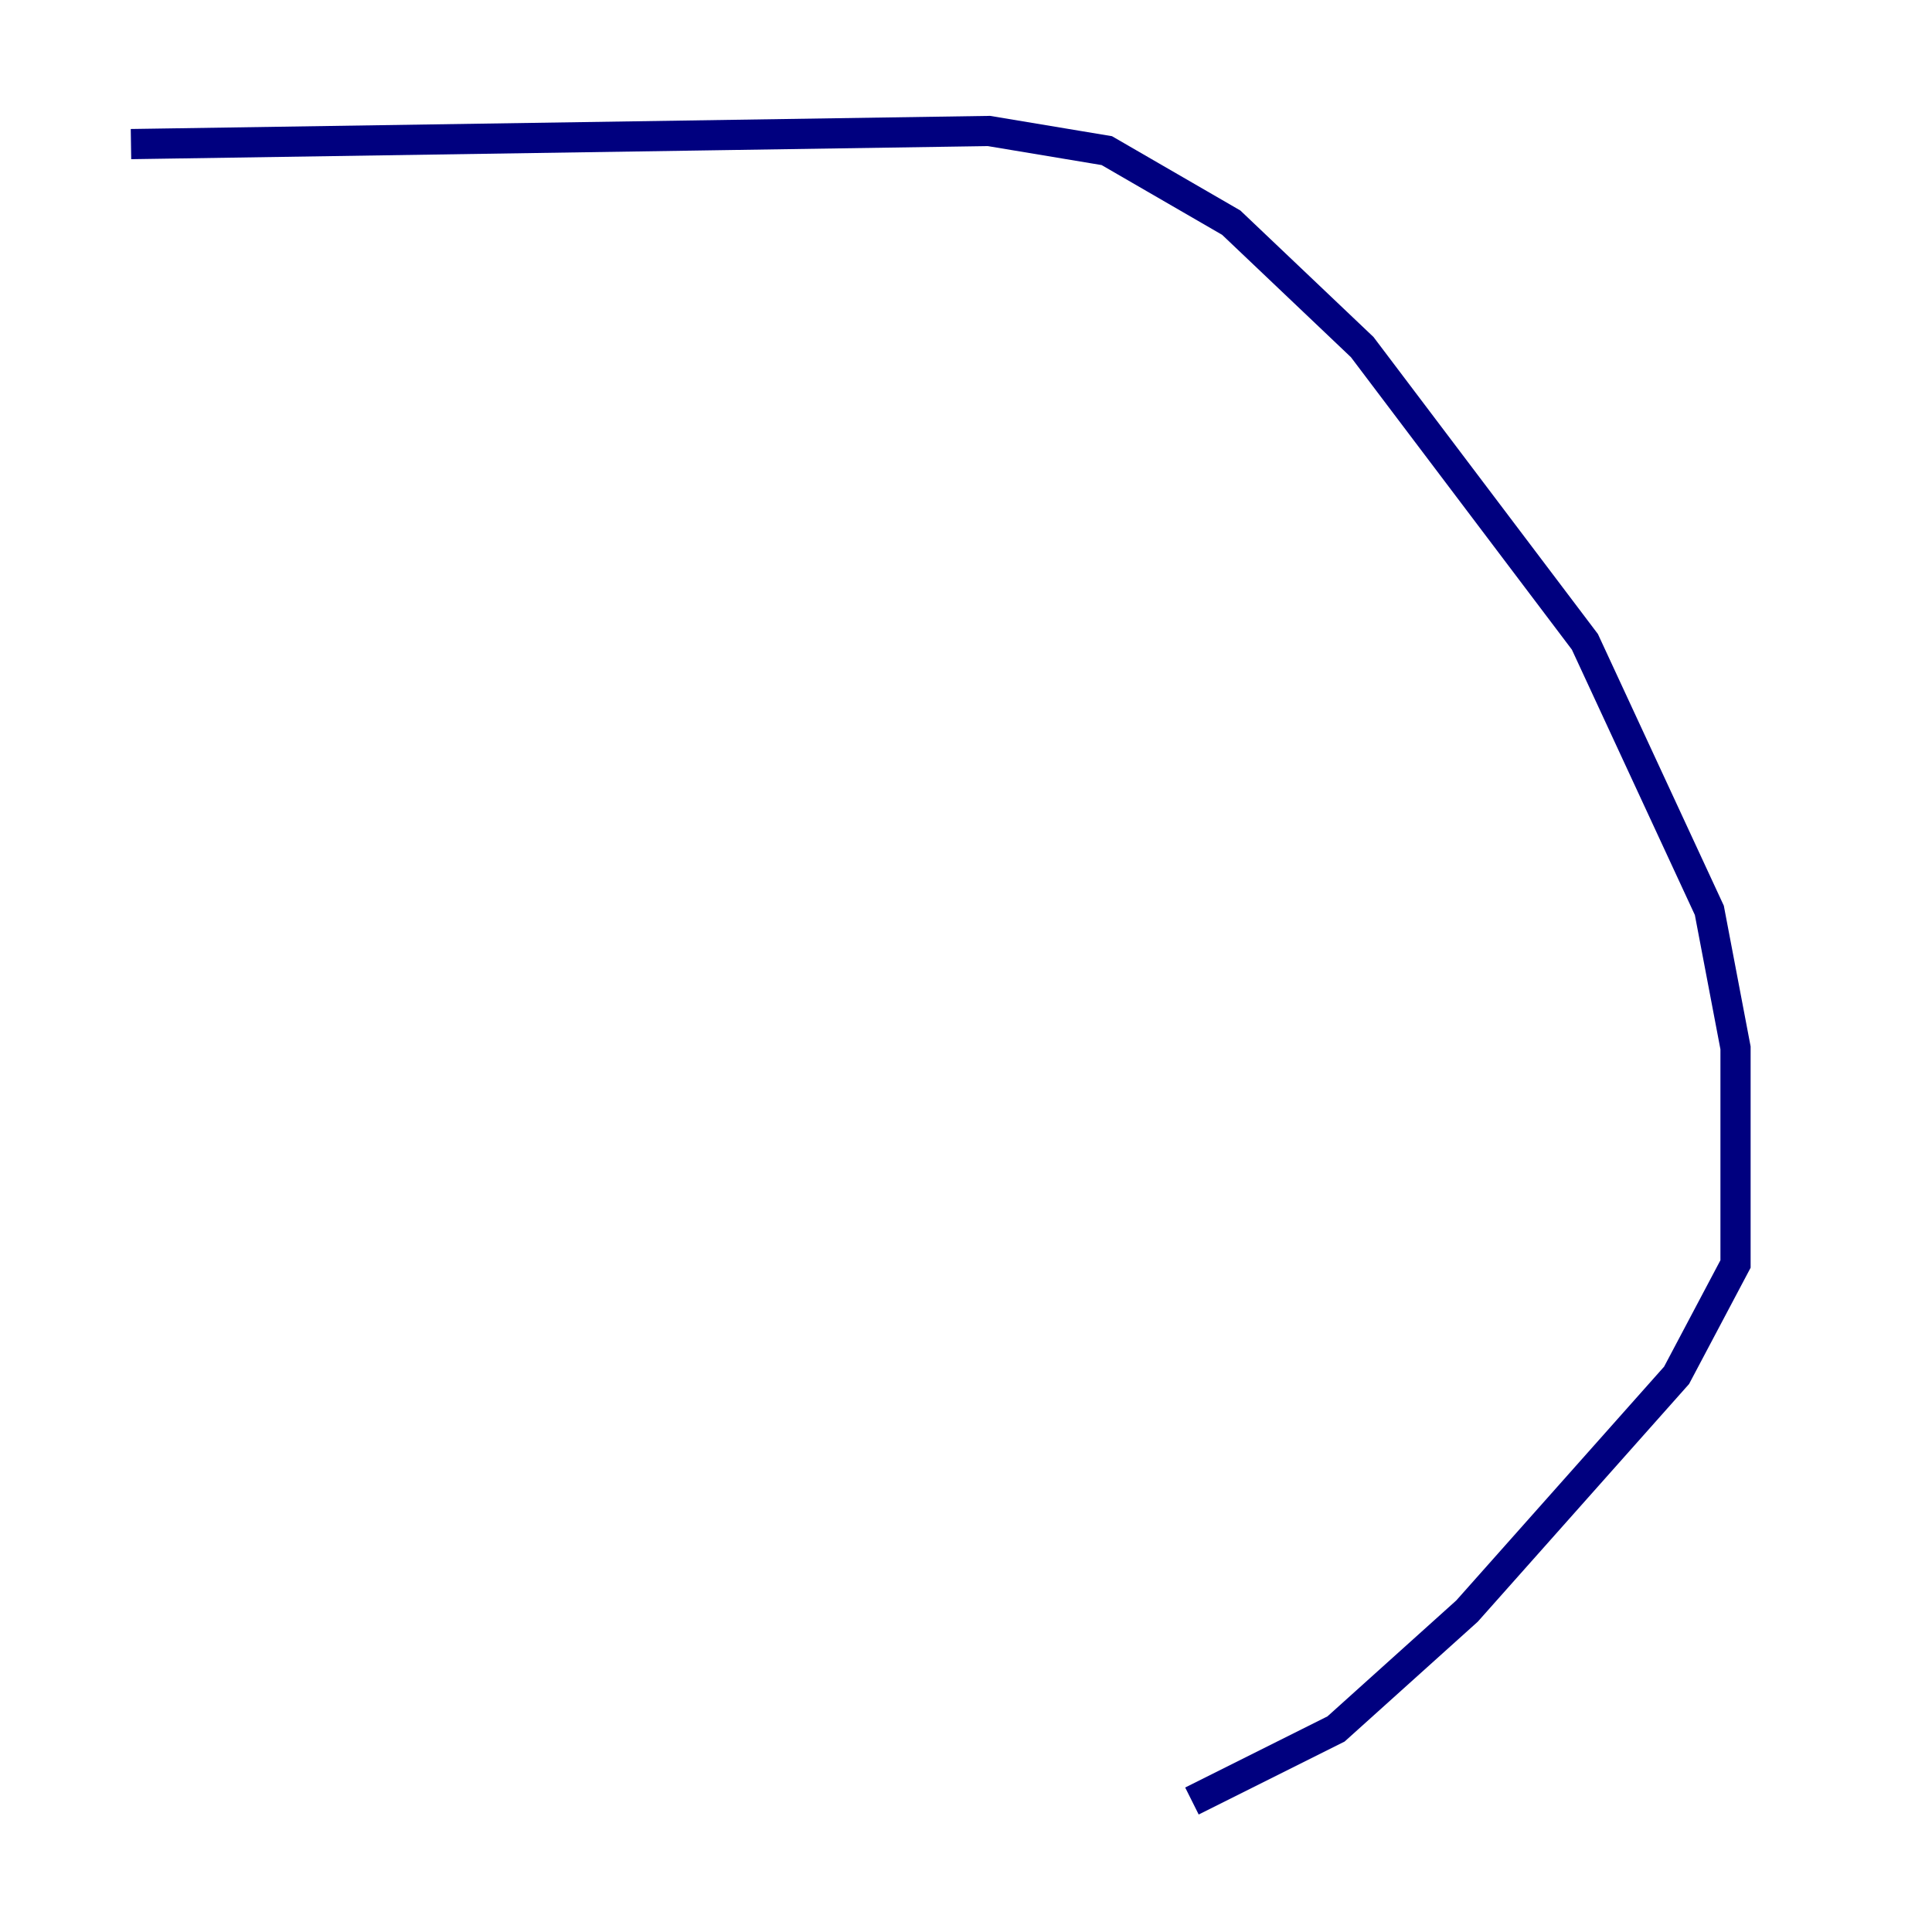<?xml version="1.0" encoding="utf-8" ?>
<svg baseProfile="tiny" height="128" version="1.2" viewBox="0,0,128,128" width="128" xmlns="http://www.w3.org/2000/svg" xmlns:ev="http://www.w3.org/2001/xml-events" xmlns:xlink="http://www.w3.org/1999/xlink"><defs /><polyline fill="none" points="8.678,9.546 65.519,8.678 73.329,9.98 81.573,14.752 90.251,22.997 105.003,42.522 113.248,60.312 114.983,69.424 114.983,83.742 111.078,91.119 97.193,106.739 88.515,114.549 78.969,119.322" stroke="#00007f" stroke-width="2" /></svg>